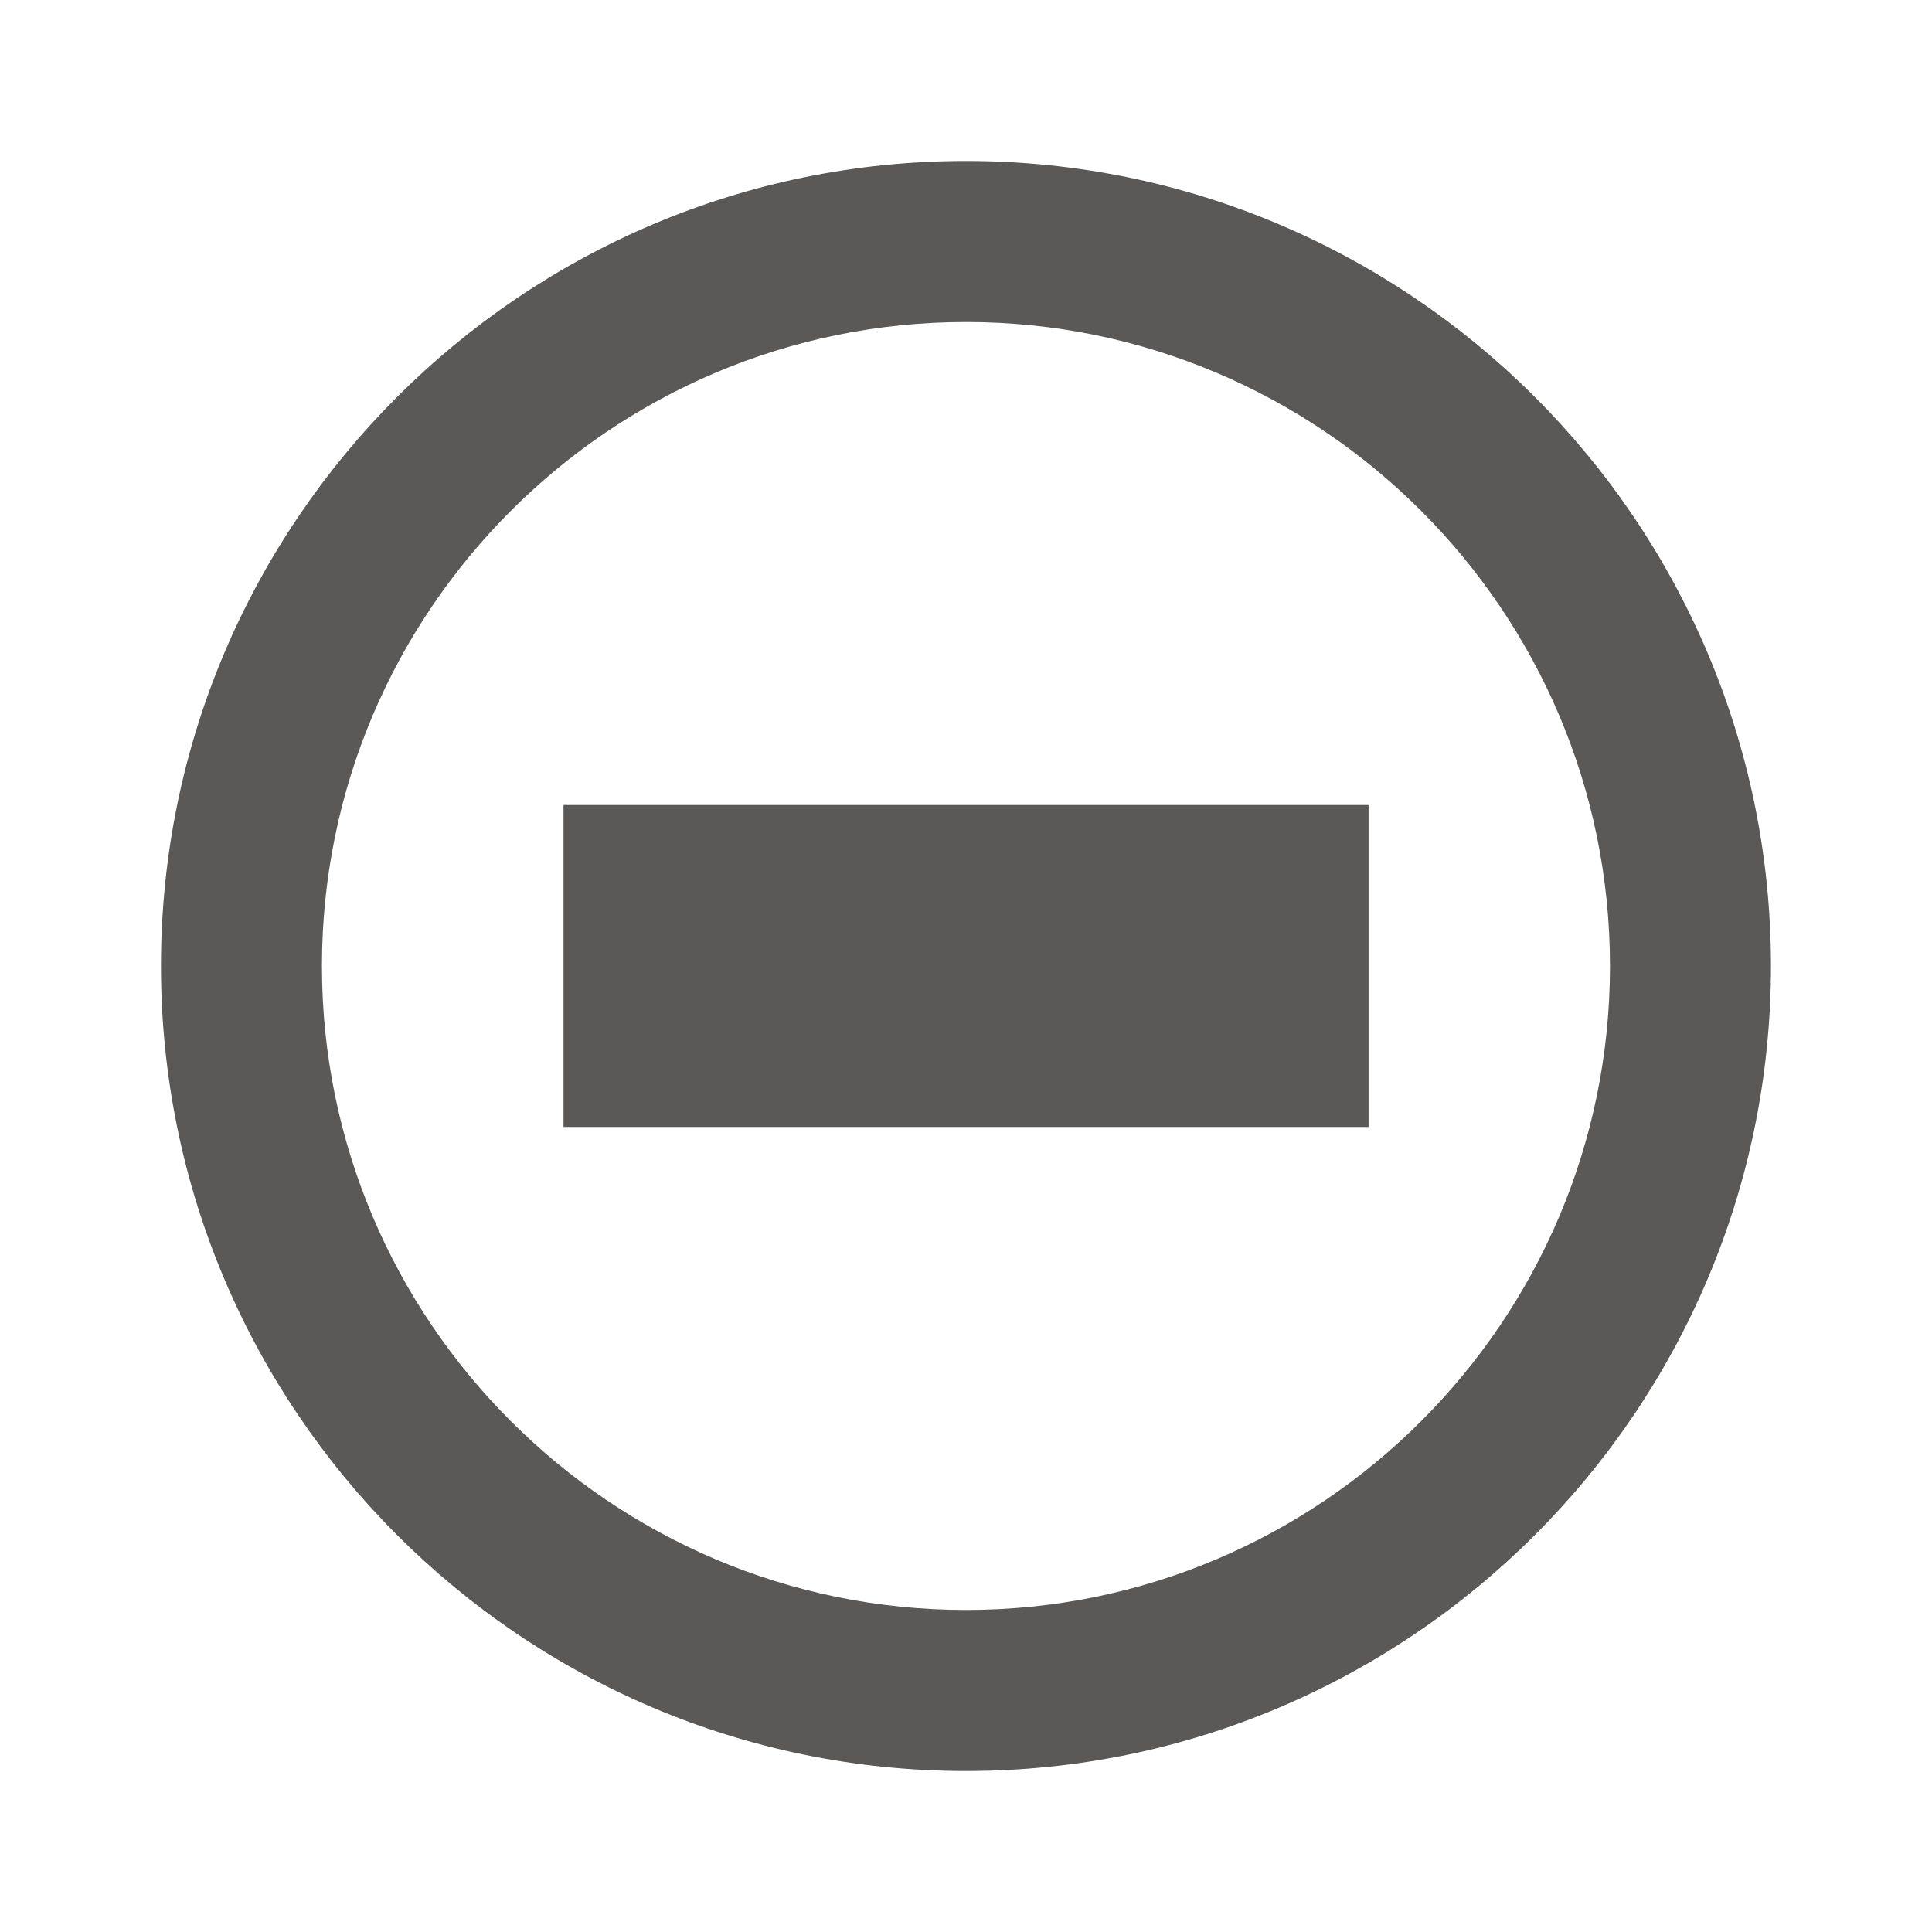 <svg width="25" height="25" viewBox="0 0 25 25" fill="none" xmlns="http://www.w3.org/2000/svg">
<path d="M7.292 10.417H17.709V14.583H7.292V10.417Z" fill="#5A5958"/>
<path d="M12.5 2.083C6.756 2.083 2.083 6.756 2.083 12.5C2.083 18.244 6.756 22.917 12.5 22.917C18.243 22.917 22.916 18.244 22.916 12.5C22.916 6.756 18.243 2.083 12.5 2.083ZM12.5 20.833C7.905 20.833 4.166 17.095 4.166 12.5C4.166 7.905 7.905 4.167 12.5 4.167C17.095 4.167 20.833 7.905 20.833 12.5C20.833 17.095 17.095 20.833 12.5 20.833Z" fill="#5A5958"/>
</svg>
